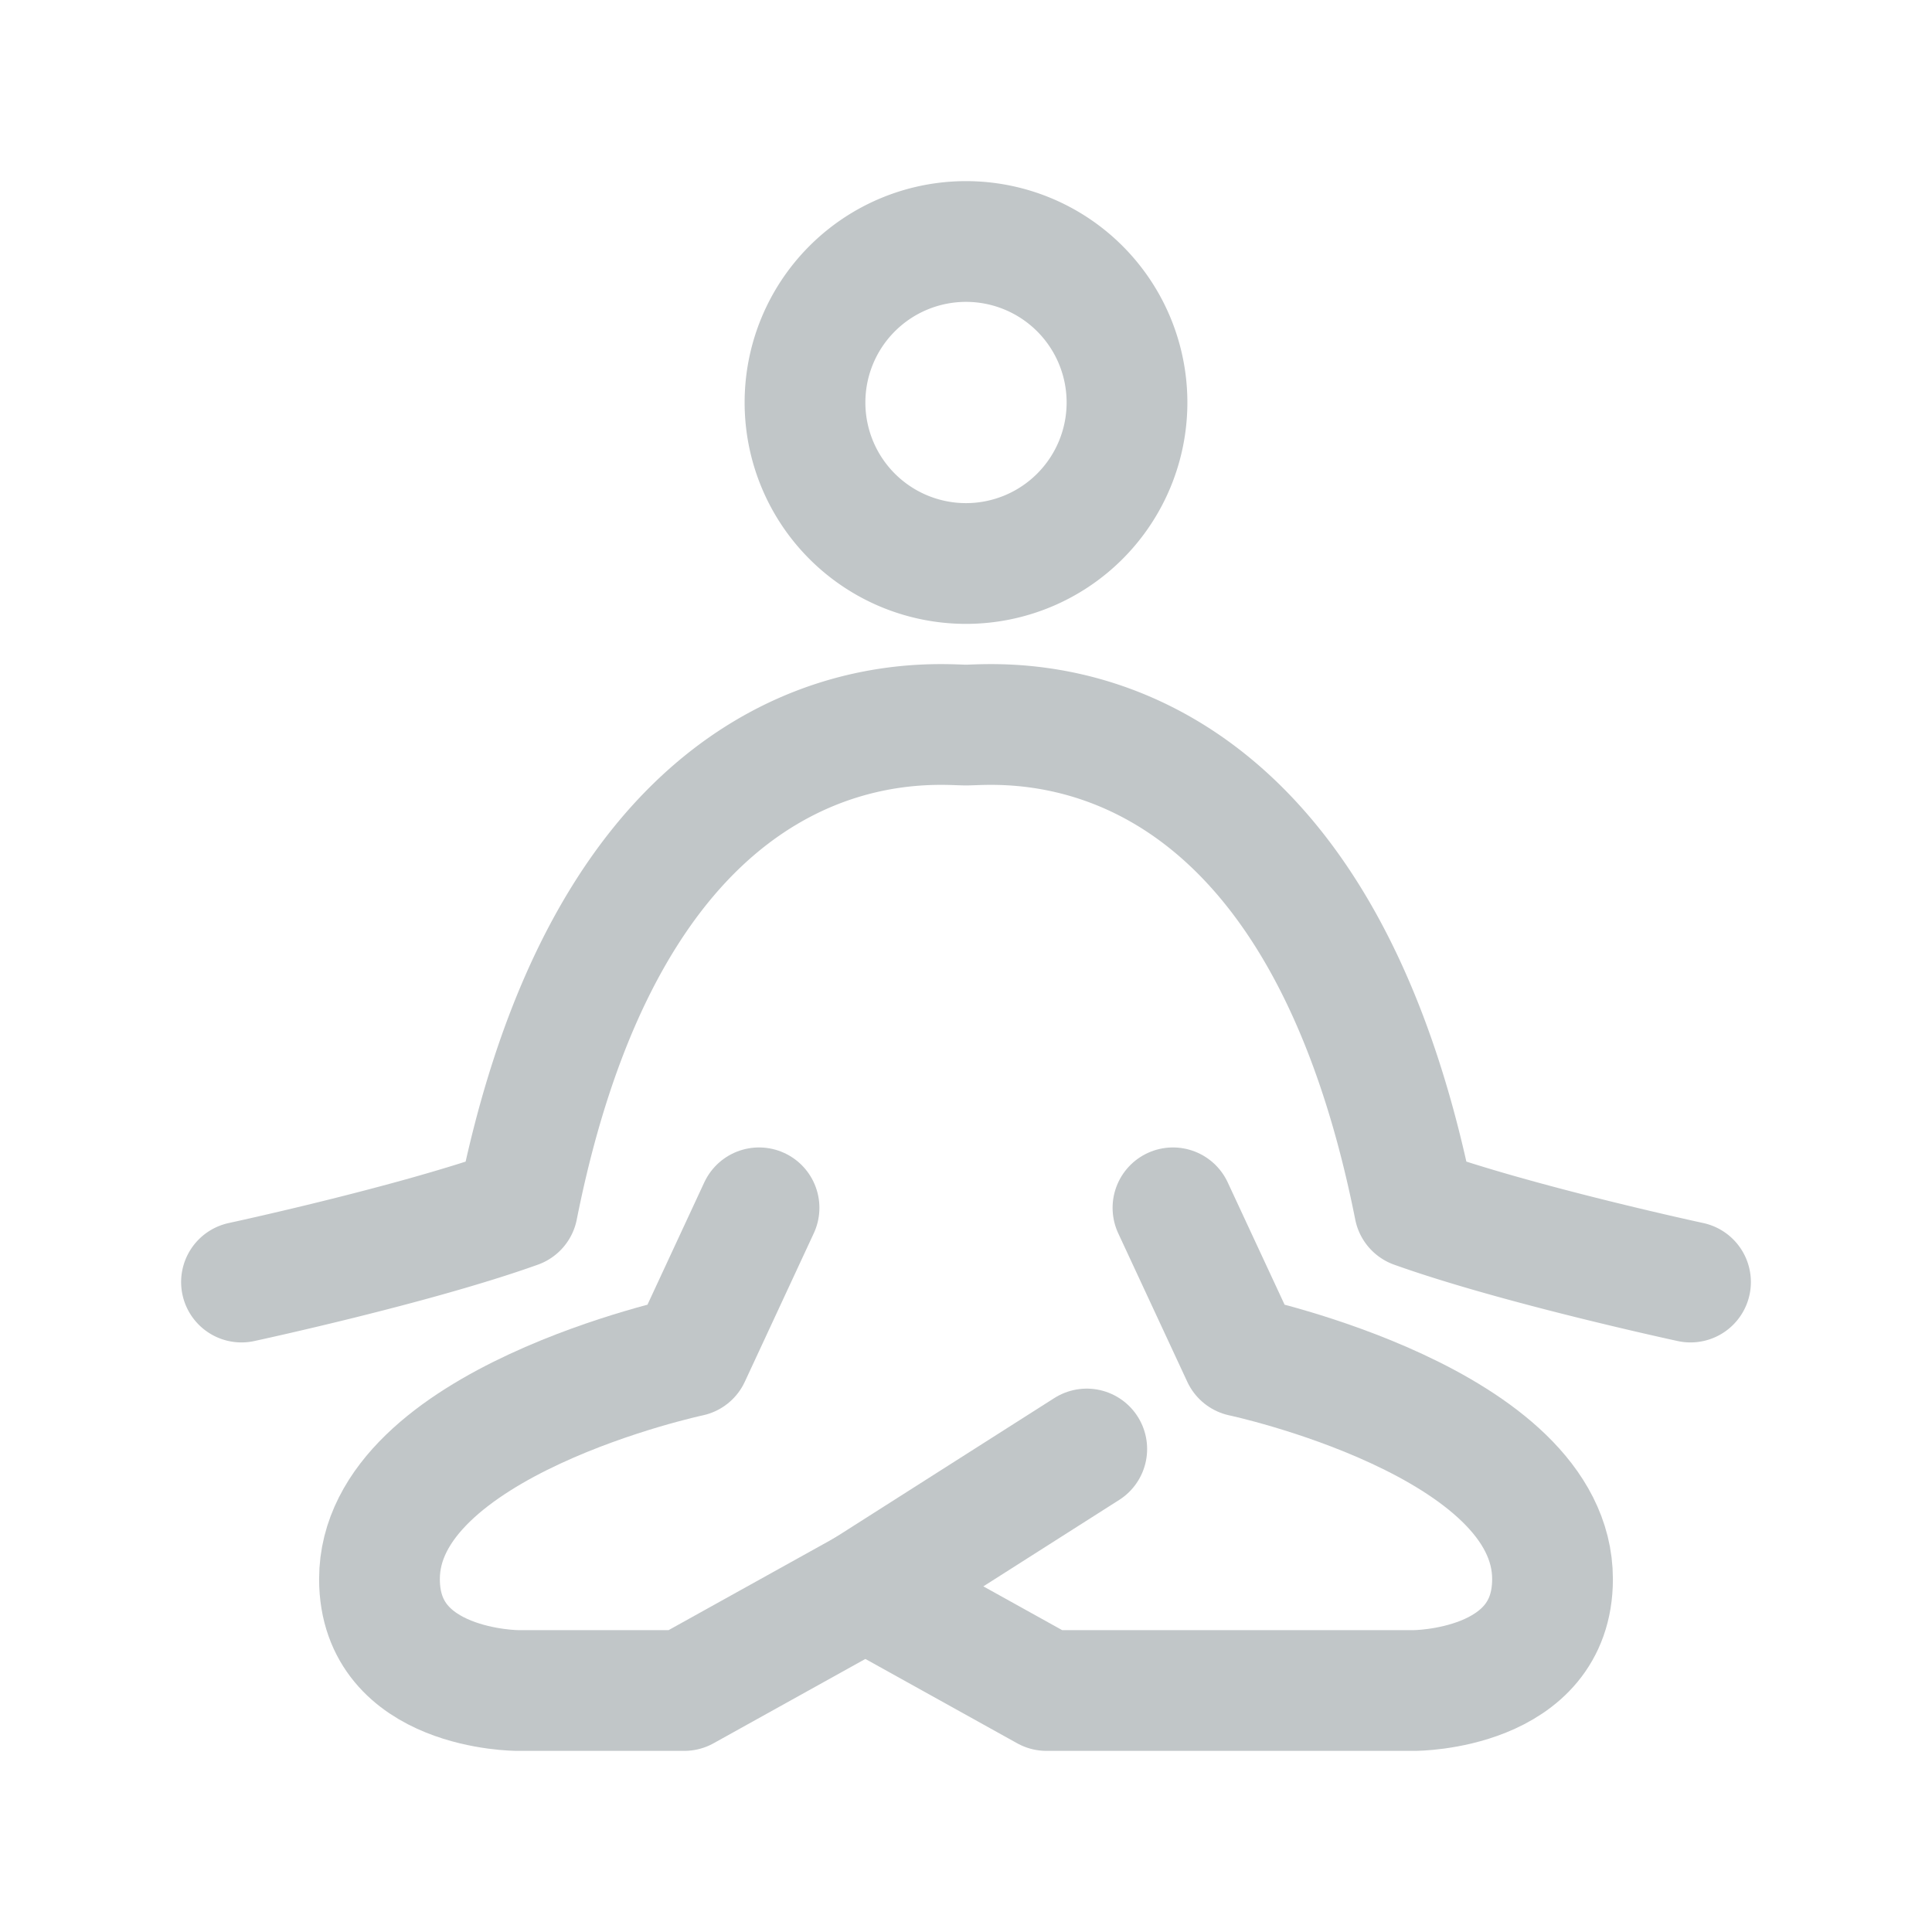 <svg xmlns="http://www.w3.org/2000/svg" width="64" height="64" fill="none" viewBox="0 0 24 24"><g stroke="#C1C6C8" stroke-linecap="round" stroke-linejoin="round" stroke-width="1.5"><path d="m14.571 15.004.858 1.845s3.857.819 3.857 2.767C19.286 21 17.57 21 17.57 21H13l-2.25-1.25"/><path d="m9.429 15.004-.857 1.845s-3.858.819-3.858 2.767C4.714 21 6.43 21 6.43 21H8.5l2.25-1.25L13.5 18"/><path d="M3 15.926s2.143-.461 3.429-.922C7.714 8.546 11.57 9.007 12 9.007c.429 0 4.286-.461 5.571 5.997 1.286.46 3.429.922 3.429.922M12 7a2 2 0 1 0 0-4 2 2 0 0 0 0 4Z"/></g></svg>